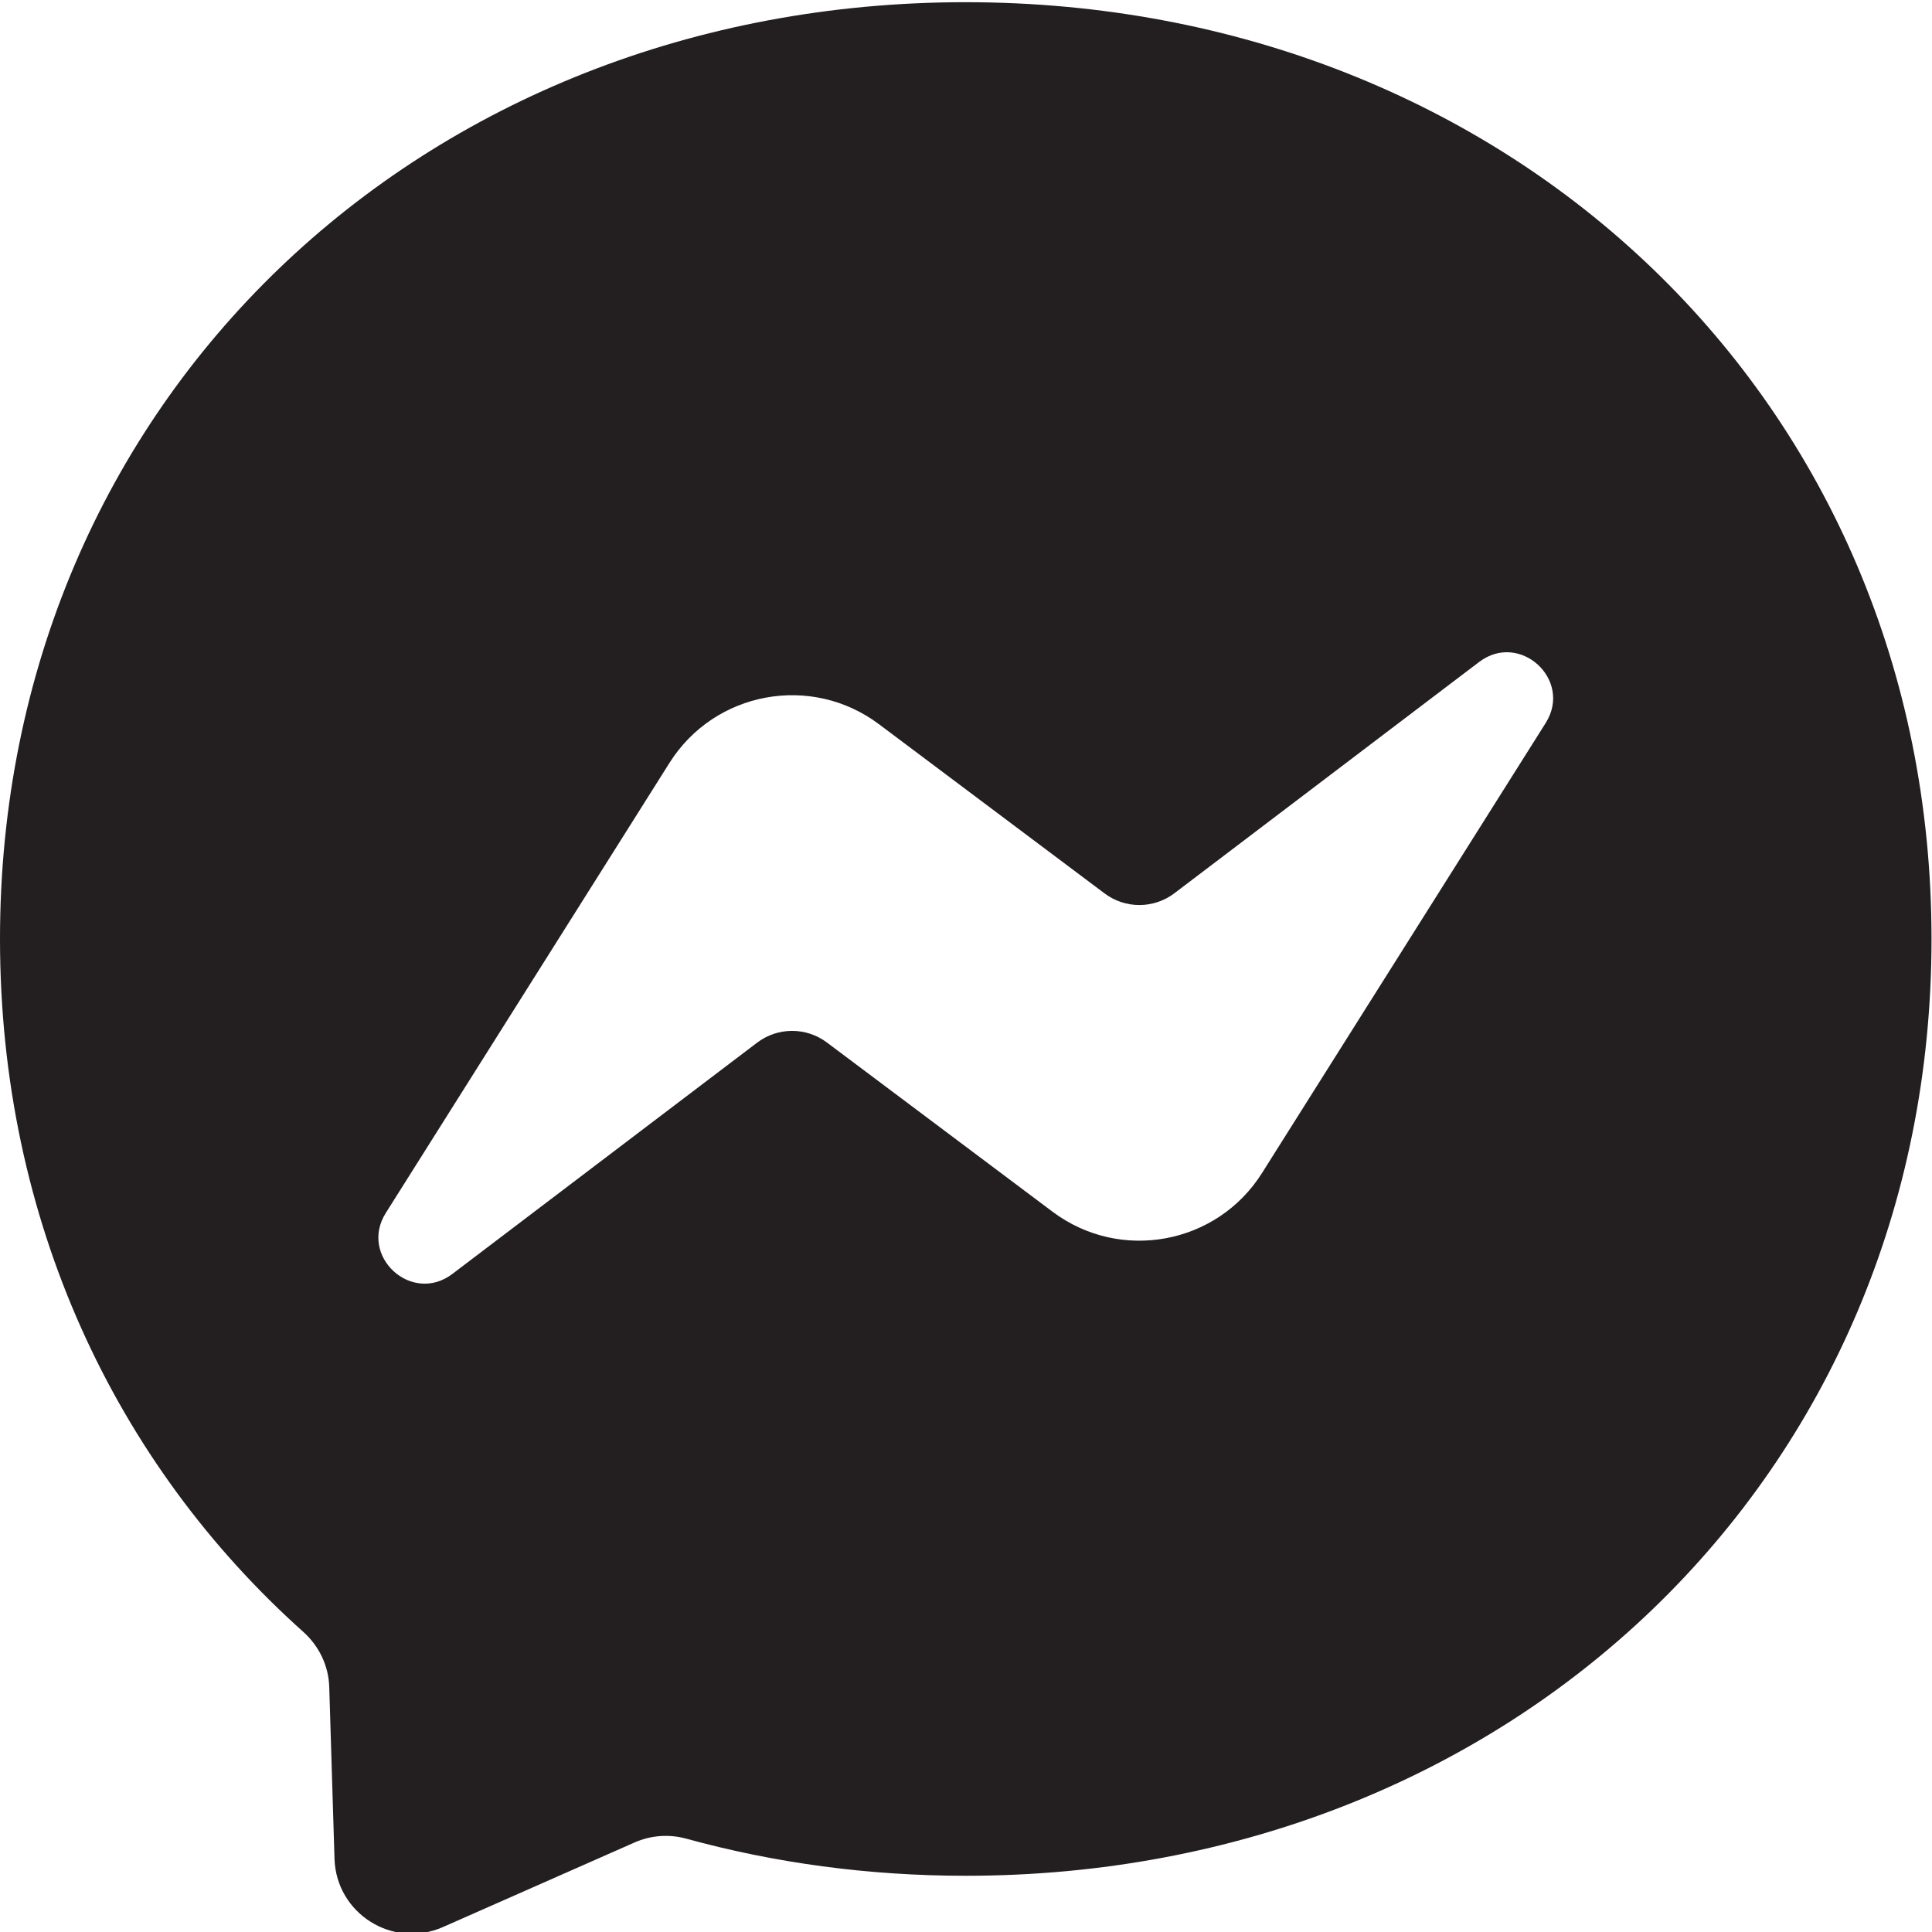 <?xml version="1.0" encoding="UTF-8" standalone="no"?>
<svg
   xmlns:dc="http://purl.org/dc/elements/1.1/"
   xmlns:cc="http://creativecommons.org/ns#"
   xmlns:rdf="http://www.w3.org/1999/02/22-rdf-syntax-ns#"
   xmlns:svg="http://www.w3.org/2000/svg"
   xmlns="http://www.w3.org/2000/svg"
   xmlns:sodipodi="http://sodipodi.sourceforge.net/DTD/sodipodi-0.dtd"
   xmlns:inkscape="http://www.inkscape.org/namespaces/inkscape"
   version="1.1"
   id="svg2"
   xml:space="preserve"
   width="300"
   height="300"
   viewBox="0 0 300 300"
   sodipodi:docname="facebook-messenger.svg"
   inkscape:version="1.0.1 (3bc2e813f5, 2020-09-07)"><defs
     id="defs6" /><sodipodi:namedview
     pagecolor="#ffffff"
     bordercolor="#666666"
     borderopacity="1"
     objecttolerance="10"
     gridtolerance="10"
     guidetolerance="10"
     inkscape:pageopacity="0"
     inkscape:pageshadow="2"
     inkscape:window-width="2560"
     inkscape:window-height="1377"
     id="namedview4"
     inkscape:document-rotation="0"
     showgrid="false"
     inkscape:zoom="2.0881748"
     inkscape:cx="235.50711"
     inkscape:cy="235.8255"
     inkscape:window-x="2552"
     inkscape:window-y="-8"
     inkscape:window-maximized="1"
     inkscape:current-layer="g10" /><g
     id="g10"
     inkscape:groupmode="layer"
     inkscape:label="ink_ext_XXXXXX"
     transform="matrix(1.333,0,0,-1.333,0,1365.333)"><path
       d="m 180.056,940.038 -33.047,-52.43 c -5.257,-8.34 -16.514,-10.418 -24.401,-4.502 l -26.285,19.713 c -2.411,1.808 -5.729,1.799 -8.131,-0.024 l -35.498,-26.94 c -4.738,-3.595 -10.923,2.075 -7.751,7.106 l 33.047,52.43 c 5.257,8.341 16.513,10.418 24.401,4.502 l 26.284,-19.713 c 2.411,-1.809 5.73,-1.799 8.131,0.023 l 35.498,26.941 c 4.738,3.595 10.923,-2.075 7.752,-7.106 z M 112.5,1024 C 49.125,1024 -2.1874999e-6,977.578 -2.1874999e-6,914.875 -2.1874999e-6,882.077 13.441,853.736 35.331,834.16 c 1.837,-1.645 2.947,-3.949 3.022,-6.415 l 0.613,-20.012 c 0.196,-6.384 6.789,-10.537 12.63,-7.958 l 22.33,9.857 c 1.893,0.834 4.014,0.99 6.009,0.441 10.261,-2.821 21.182,-4.324 32.565,-4.324 63.375,0 112.5,46.422 112.5,109.125 0,62.703 -49.125,109.125 -112.5,109.125"
       style="fill:#231f20;fill-opacity:1;fill-rule:nonzero;stroke:none;stroke-width:0.028"
       id="path20" /></g></svg>

